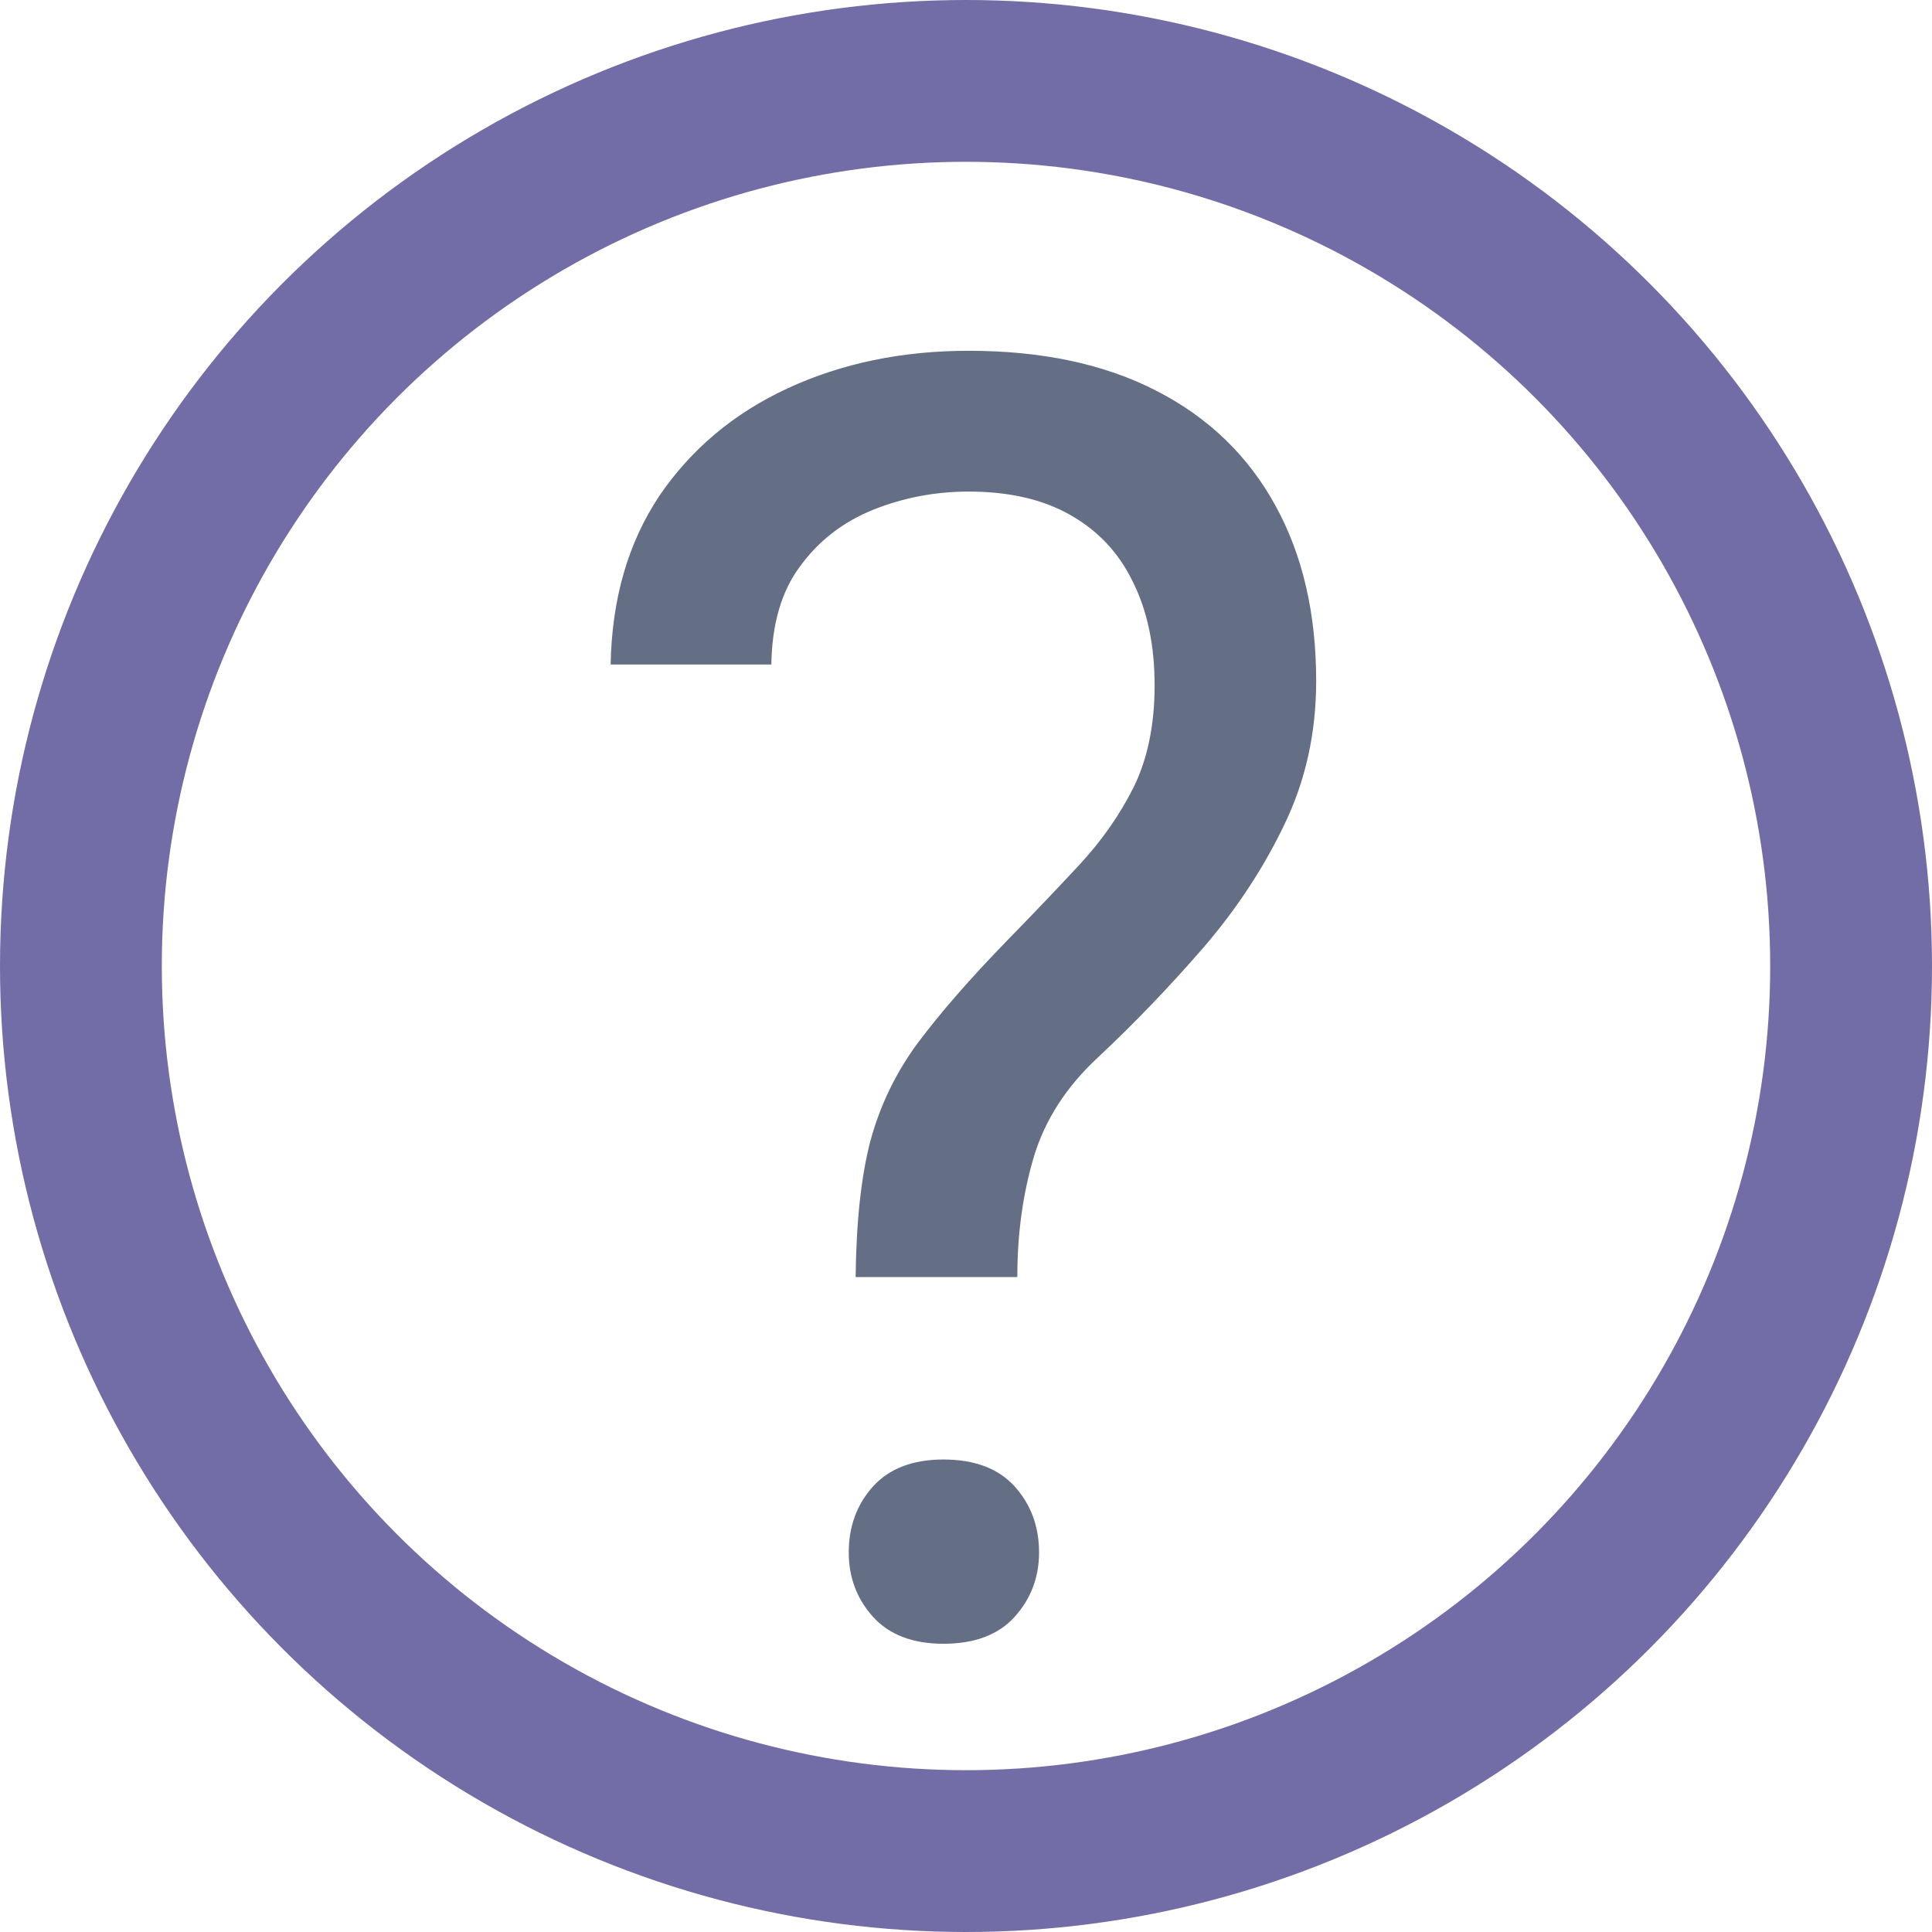 <svg width="14" height="14" viewBox="0 0 16 16" fill="none" xmlns="http://www.w3.org/2000/svg">
<circle cx="8" cy="8" r="7.33" stroke="#726DA6" stroke-width="1.34"/>
<path d="M8.425 10.576H7.086C7.091 10.116 7.132 9.739 7.209 9.446C7.29 9.149 7.422 8.878 7.604 8.633C7.787 8.389 8.029 8.11 8.331 7.799C8.552 7.573 8.753 7.362 8.936 7.165C9.123 6.964 9.274 6.748 9.389 6.518C9.504 6.283 9.562 6.002 9.562 5.676C9.562 5.345 9.502 5.059 9.382 4.819C9.267 4.58 9.094 4.395 8.864 4.265C8.638 4.136 8.357 4.071 8.022 4.071C7.743 4.071 7.48 4.122 7.23 4.222C6.981 4.323 6.779 4.479 6.626 4.69C6.472 4.896 6.393 5.167 6.388 5.503H5.057C5.067 4.961 5.201 4.496 5.46 4.107C5.724 3.719 6.079 3.421 6.525 3.215C6.971 3.009 7.47 2.905 8.022 2.905C8.631 2.905 9.149 3.016 9.576 3.236C10.008 3.457 10.336 3.774 10.562 4.186C10.787 4.594 10.9 5.079 10.9 5.64C10.9 6.072 10.811 6.47 10.634 6.834C10.461 7.194 10.238 7.532 9.965 7.849C9.691 8.165 9.401 8.468 9.094 8.756C8.83 9 8.653 9.276 8.561 9.583C8.47 9.89 8.425 10.221 8.425 10.576ZM7.029 12.857C7.029 12.641 7.096 12.459 7.23 12.31C7.364 12.162 7.559 12.087 7.813 12.087C8.072 12.087 8.269 12.162 8.403 12.31C8.537 12.459 8.605 12.641 8.605 12.857C8.605 13.063 8.537 13.241 8.403 13.39C8.269 13.538 8.072 13.613 7.813 13.613C7.559 13.613 7.364 13.538 7.23 13.39C7.096 13.241 7.029 13.063 7.029 12.857Z" fill="#646F86"/>
</svg>
